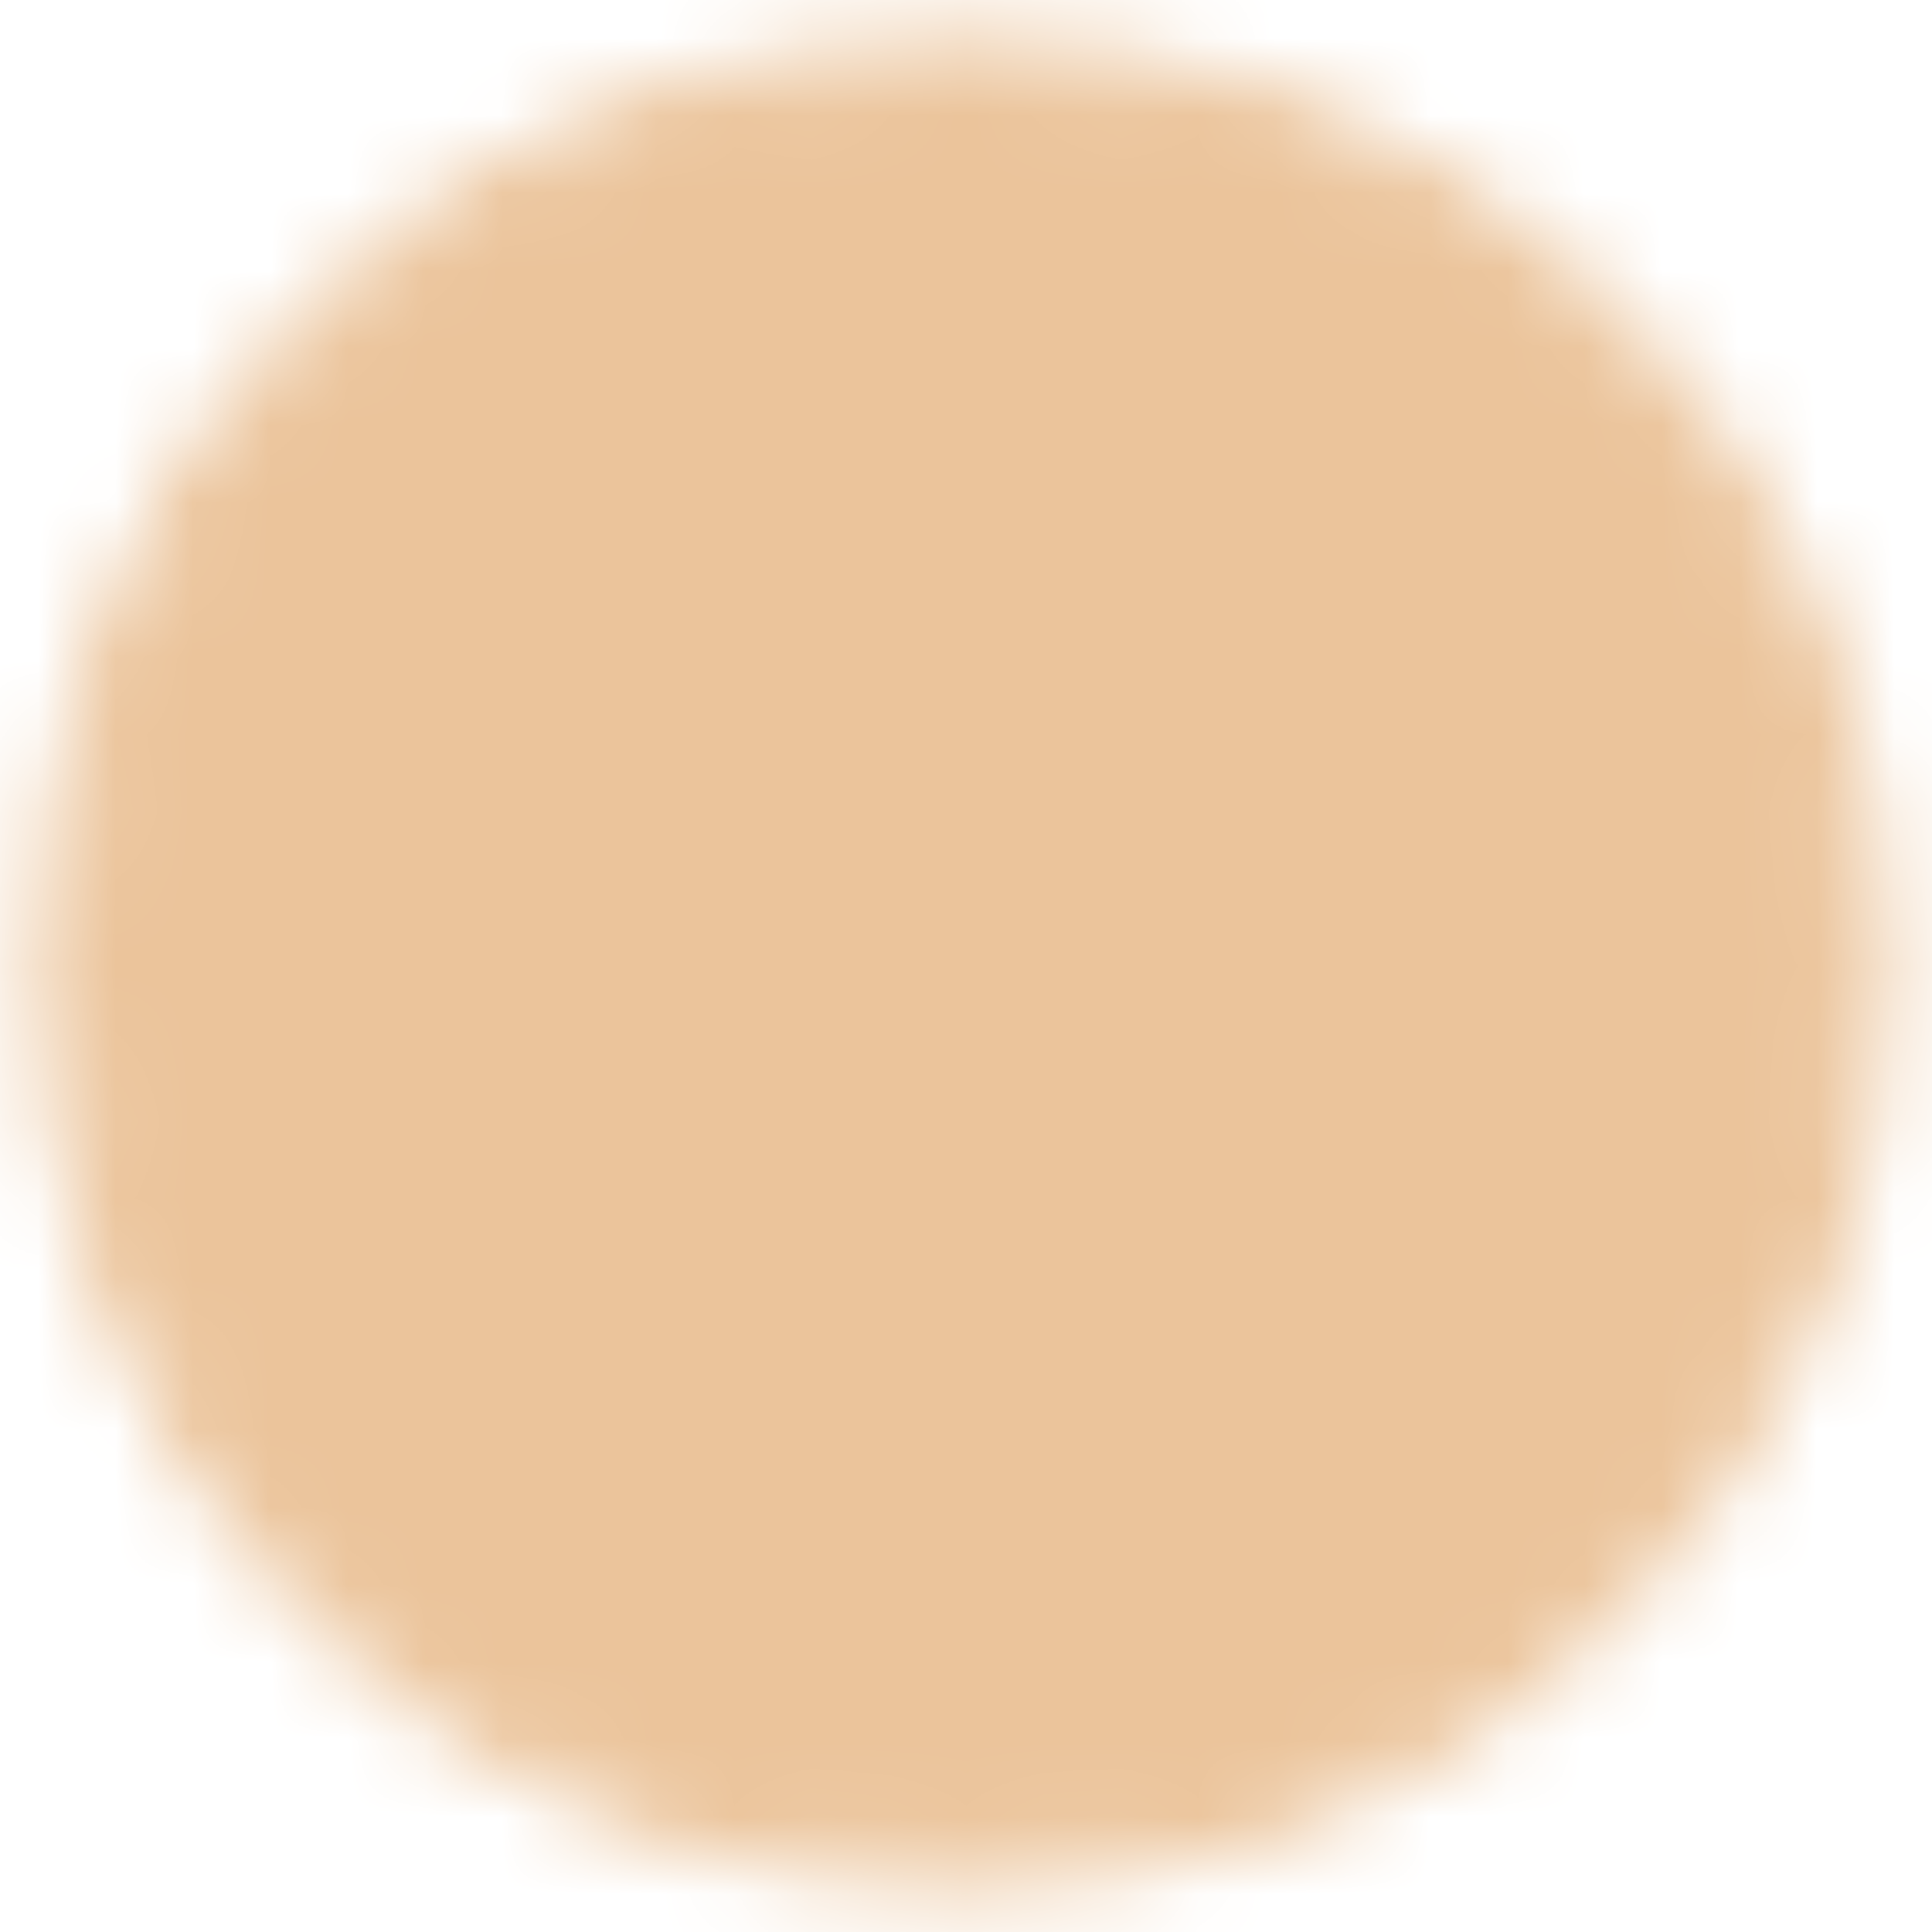 <svg width="25" height="25" viewBox="0 0 25 25" fill="none" xmlns="http://www.w3.org/2000/svg">
<g clip-path="url(#clip0_222_224)">
<mask id="mask0_222_224" style="mask-type:luminance" maskUnits="userSpaceOnUse" x="0" y="0" width="25" height="25">
<path d="M12.458 0.959C6.107 0.959 0.958 6.107 0.958 12.459C0.958 18.81 6.107 23.959 12.458 23.959C18.81 23.959 23.958 18.81 23.958 12.459C23.958 6.107 18.81 0.959 12.458 0.959Z" fill="white" stroke="white" stroke-linejoin="round"/>
<path d="M14.184 7.283L9.009 12.458L14.184 17.633" stroke="black" stroke-linecap="round" stroke-linejoin="round"/>
</mask>
<g mask="url(#mask0_222_224)">
<path d="M26.258 26.258L-1.342 26.258L-1.342 -1.342L26.258 -1.342L26.258 26.258Z" fill="#EBC49B"/>
</g>
</g>
<defs>
<clipPath id="clip0_222_224">
<rect width="25" height="25" fill="white" transform="translate(25 25) rotate(-180)"/>
</clipPath>
</defs>
</svg>
